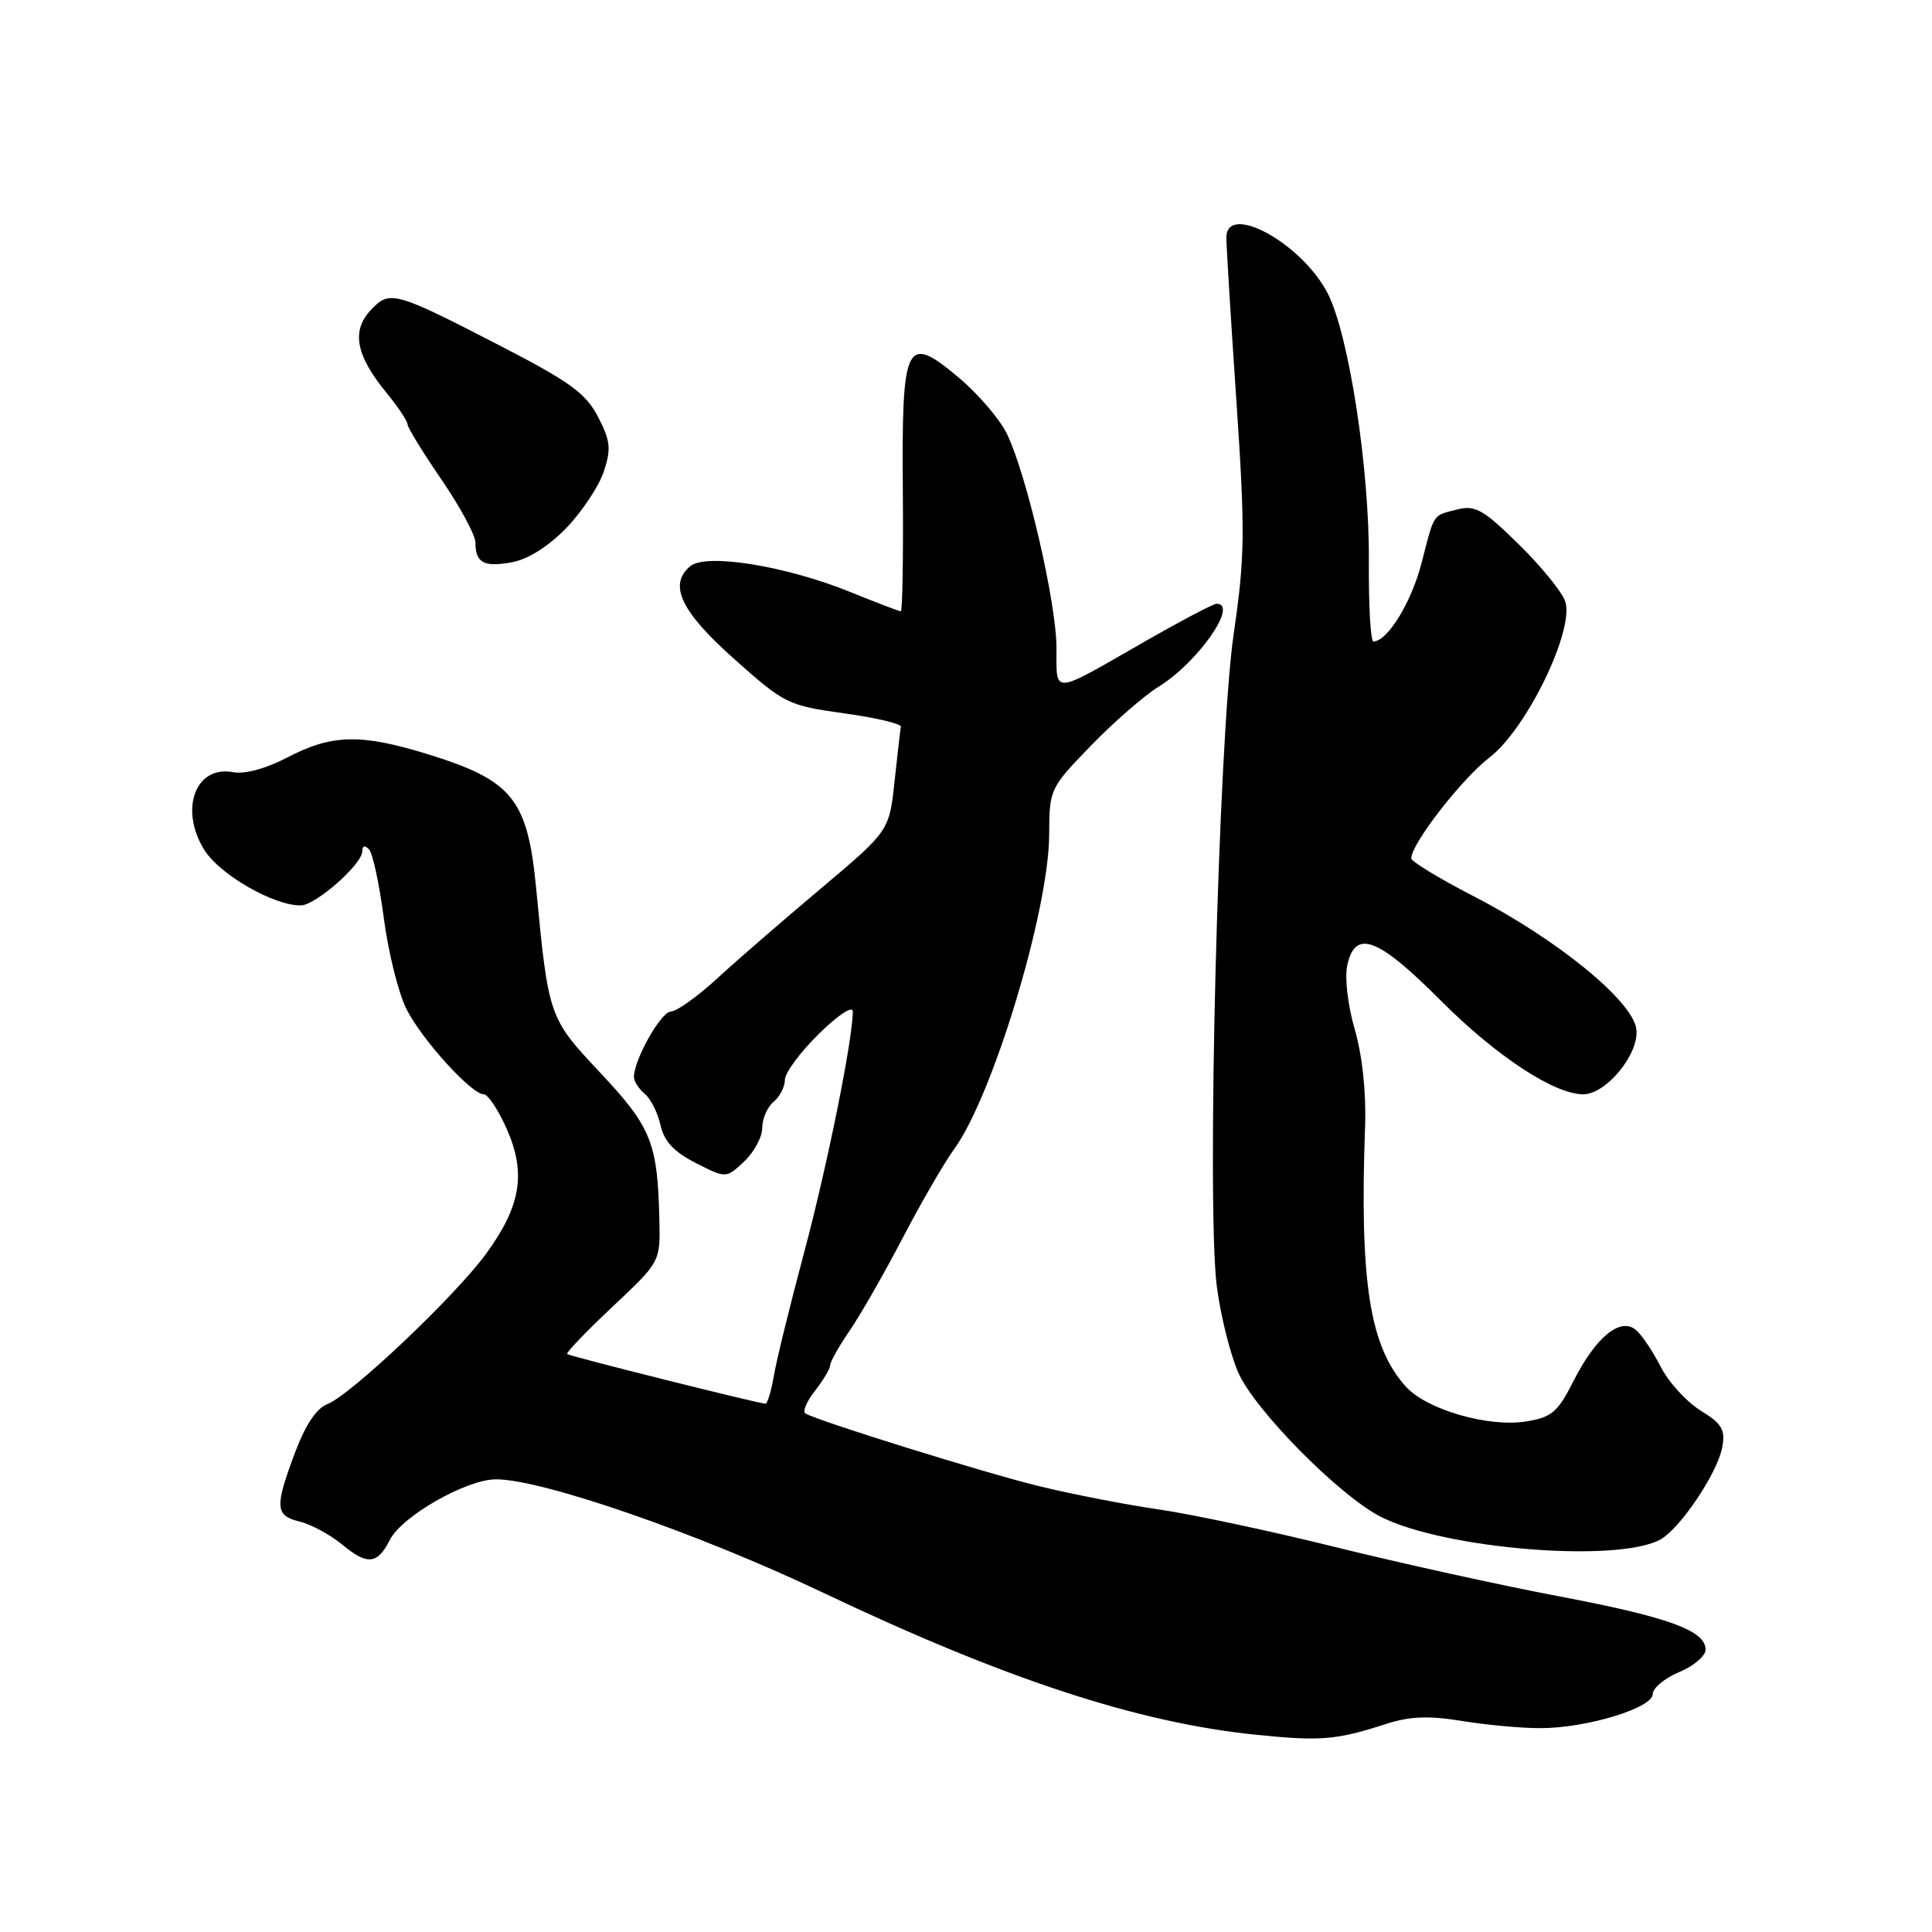 <?xml version="1.0" encoding="UTF-8" standalone="no"?>
<!DOCTYPE svg PUBLIC "-//W3C//DTD SVG 1.1//EN" "http://www.w3.org/Graphics/SVG/1.1/DTD/svg11.dtd" >
<svg xmlns="http://www.w3.org/2000/svg" xmlns:xlink="http://www.w3.org/1999/xlink" version="1.1" viewBox="0 0 256 256">
 <g >
 <path fill="currentColor"
d=" M 183.67 228.43 C 186.79 227.42 189.30 227.32 193.67 228.03 C 196.88 228.56 201.56 228.99 204.07 228.99 C 210.17 229.00 219.00 226.33 219.00 224.47 C 219.00 223.68 220.57 222.37 222.50 221.56 C 224.43 220.76 226.00 219.42 226.00 218.58 C 226.00 216.05 221.05 214.26 206.42 211.49 C 198.76 210.04 185.53 207.12 177.00 205.01 C 168.47 202.89 157.90 200.64 153.50 200.00 C 149.10 199.37 141.90 197.96 137.50 196.88 C 130.24 195.09 108.59 188.35 106.73 187.30 C 106.31 187.06 106.87 185.71 107.98 184.30 C 109.09 182.88 110.00 181.36 110.00 180.91 C 110.00 180.46 111.17 178.38 112.60 176.29 C 114.03 174.21 117.19 168.68 119.63 164.00 C 122.07 159.32 125.14 154.03 126.45 152.23 C 131.56 145.20 138.99 120.61 139.02 110.59 C 139.04 104.57 139.11 104.43 144.54 98.82 C 147.56 95.70 151.61 92.17 153.54 90.98 C 158.74 87.76 164.16 80.00 161.21 80.00 C 160.77 80.00 156.41 82.30 151.51 85.11 C 139.23 92.15 140.00 92.10 139.99 85.86 C 139.98 79.92 136.10 63.12 133.46 57.56 C 132.53 55.60 129.62 52.20 127.00 50.00 C 120.00 44.14 119.47 45.23 119.63 65.16 C 119.70 73.87 119.58 81.00 119.36 81.00 C 119.14 81.00 116.16 79.86 112.73 78.47 C 104.18 74.99 93.58 73.27 91.47 75.02 C 88.52 77.47 90.21 81.03 97.34 87.37 C 103.95 93.26 104.43 93.49 111.84 94.52 C 116.05 95.10 119.44 95.90 119.37 96.30 C 119.29 96.70 118.92 99.97 118.53 103.56 C 117.83 110.10 117.83 110.10 108.69 117.80 C 103.66 122.03 97.46 127.41 94.92 129.75 C 92.37 132.09 89.66 134.01 88.90 134.03 C 87.59 134.05 84.00 140.41 84.00 142.71 C 84.00 143.28 84.65 144.29 85.44 144.95 C 86.23 145.60 87.16 147.47 87.52 149.09 C 87.99 151.22 89.29 152.62 92.19 154.10 C 96.21 156.15 96.21 156.15 98.61 153.90 C 99.92 152.66 101.00 150.66 101.00 149.45 C 101.00 148.24 101.68 146.68 102.50 146.00 C 103.33 145.32 104.00 144.00 104.00 143.09 C 104.00 142.17 106.02 139.43 108.50 137.00 C 111.08 134.46 113.00 133.20 113.00 134.04 C 112.99 137.79 109.57 154.71 106.54 166.00 C 104.70 172.88 102.90 180.19 102.55 182.25 C 102.20 184.31 101.69 186.00 101.43 186.00 C 100.61 186.00 75.52 179.72 75.15 179.42 C 74.96 179.26 77.66 176.45 81.15 173.16 C 87.50 167.19 87.50 167.19 87.37 161.65 C 87.14 151.43 86.31 149.37 79.60 142.21 C 72.70 134.86 72.69 134.83 71.04 117.68 C 69.90 105.83 67.90 103.38 56.50 99.88 C 47.76 97.20 43.94 97.30 38.05 100.38 C 35.24 101.85 32.42 102.61 30.90 102.32 C 25.91 101.37 23.73 107.21 27.06 112.60 C 29.09 115.88 36.31 120.04 39.88 119.97 C 41.84 119.94 48.00 114.51 48.00 112.81 C 48.00 112.06 48.34 111.96 48.90 112.55 C 49.39 113.07 50.28 117.21 50.87 121.75 C 51.47 126.28 52.82 131.68 53.88 133.75 C 55.96 137.83 62.48 145.00 64.10 145.00 C 64.66 145.00 66.03 147.07 67.15 149.60 C 69.75 155.48 69.01 159.85 64.37 166.18 C 60.21 171.85 46.43 184.88 43.38 186.05 C 41.95 186.59 40.46 188.82 39.09 192.48 C 36.37 199.75 36.45 200.83 39.75 201.63 C 41.26 202.00 43.79 203.38 45.38 204.69 C 48.67 207.43 50.02 207.29 51.66 204.04 C 53.23 200.92 61.76 196.04 65.69 196.02 C 71.75 195.98 92.51 203.17 108.98 211.00 C 133.22 222.52 150.77 228.28 166.50 229.87 C 175.02 230.74 177.09 230.56 183.67 228.43 Z  M 219.96 204.02 C 222.58 202.62 227.58 195.19 228.21 191.75 C 228.64 189.44 228.17 188.65 225.33 186.90 C 223.46 185.74 221.08 183.13 220.04 181.08 C 219.00 179.04 217.52 176.85 216.75 176.21 C 214.70 174.51 211.46 177.16 208.53 182.93 C 206.40 187.14 205.63 187.80 202.20 188.35 C 197.23 189.15 189.07 186.79 186.32 183.77 C 181.49 178.47 180.14 169.92 180.88 149.25 C 181.04 144.76 180.52 139.85 179.51 136.40 C 178.59 133.21 178.16 129.55 178.52 127.90 C 179.58 123.08 182.56 124.20 190.93 132.60 C 198.24 139.93 205.95 145.00 209.78 145.00 C 212.83 145.00 217.21 139.66 216.83 136.40 C 216.40 132.68 206.39 124.49 195.25 118.75 C 190.72 116.41 187.01 114.16 187.00 113.74 C 186.99 111.82 193.69 103.19 197.39 100.35 C 202.28 96.59 208.62 83.54 207.41 79.72 C 207.03 78.50 204.27 75.10 201.28 72.16 C 196.62 67.57 195.48 66.91 193.18 67.49 C 189.77 68.35 190.11 67.84 188.35 74.65 C 187.00 79.86 183.83 85.00 181.98 85.00 C 181.61 85.00 181.34 80.16 181.38 74.25 C 181.46 62.11 178.75 44.45 175.95 38.92 C 172.58 32.28 162.50 26.72 162.50 31.50 C 162.50 32.60 163.09 42.27 163.82 53.00 C 165.00 70.47 164.97 73.70 163.47 84.00 C 161.44 97.94 159.85 159.84 161.24 170.50 C 161.74 174.35 163.02 179.47 164.08 181.88 C 166.26 186.84 177.44 198.16 182.93 200.97 C 191.30 205.23 214.17 207.12 219.96 204.02 Z  M 75.07 69.93 C 77.15 67.76 79.37 64.41 80.01 62.47 C 81.00 59.47 80.89 58.41 79.24 55.23 C 77.63 52.12 75.52 50.59 66.40 45.88 C 52.21 38.56 51.64 38.40 49.10 41.12 C 46.55 43.86 47.16 47.09 51.16 51.98 C 52.72 53.89 54.00 55.80 54.00 56.22 C 54.00 56.64 56.02 59.94 58.50 63.55 C 60.98 67.17 63.00 70.92 63.00 71.90 C 63.00 74.59 64.14 75.20 67.88 74.49 C 70.00 74.10 72.73 72.36 75.07 69.93 Z "/>
</g>
</svg>